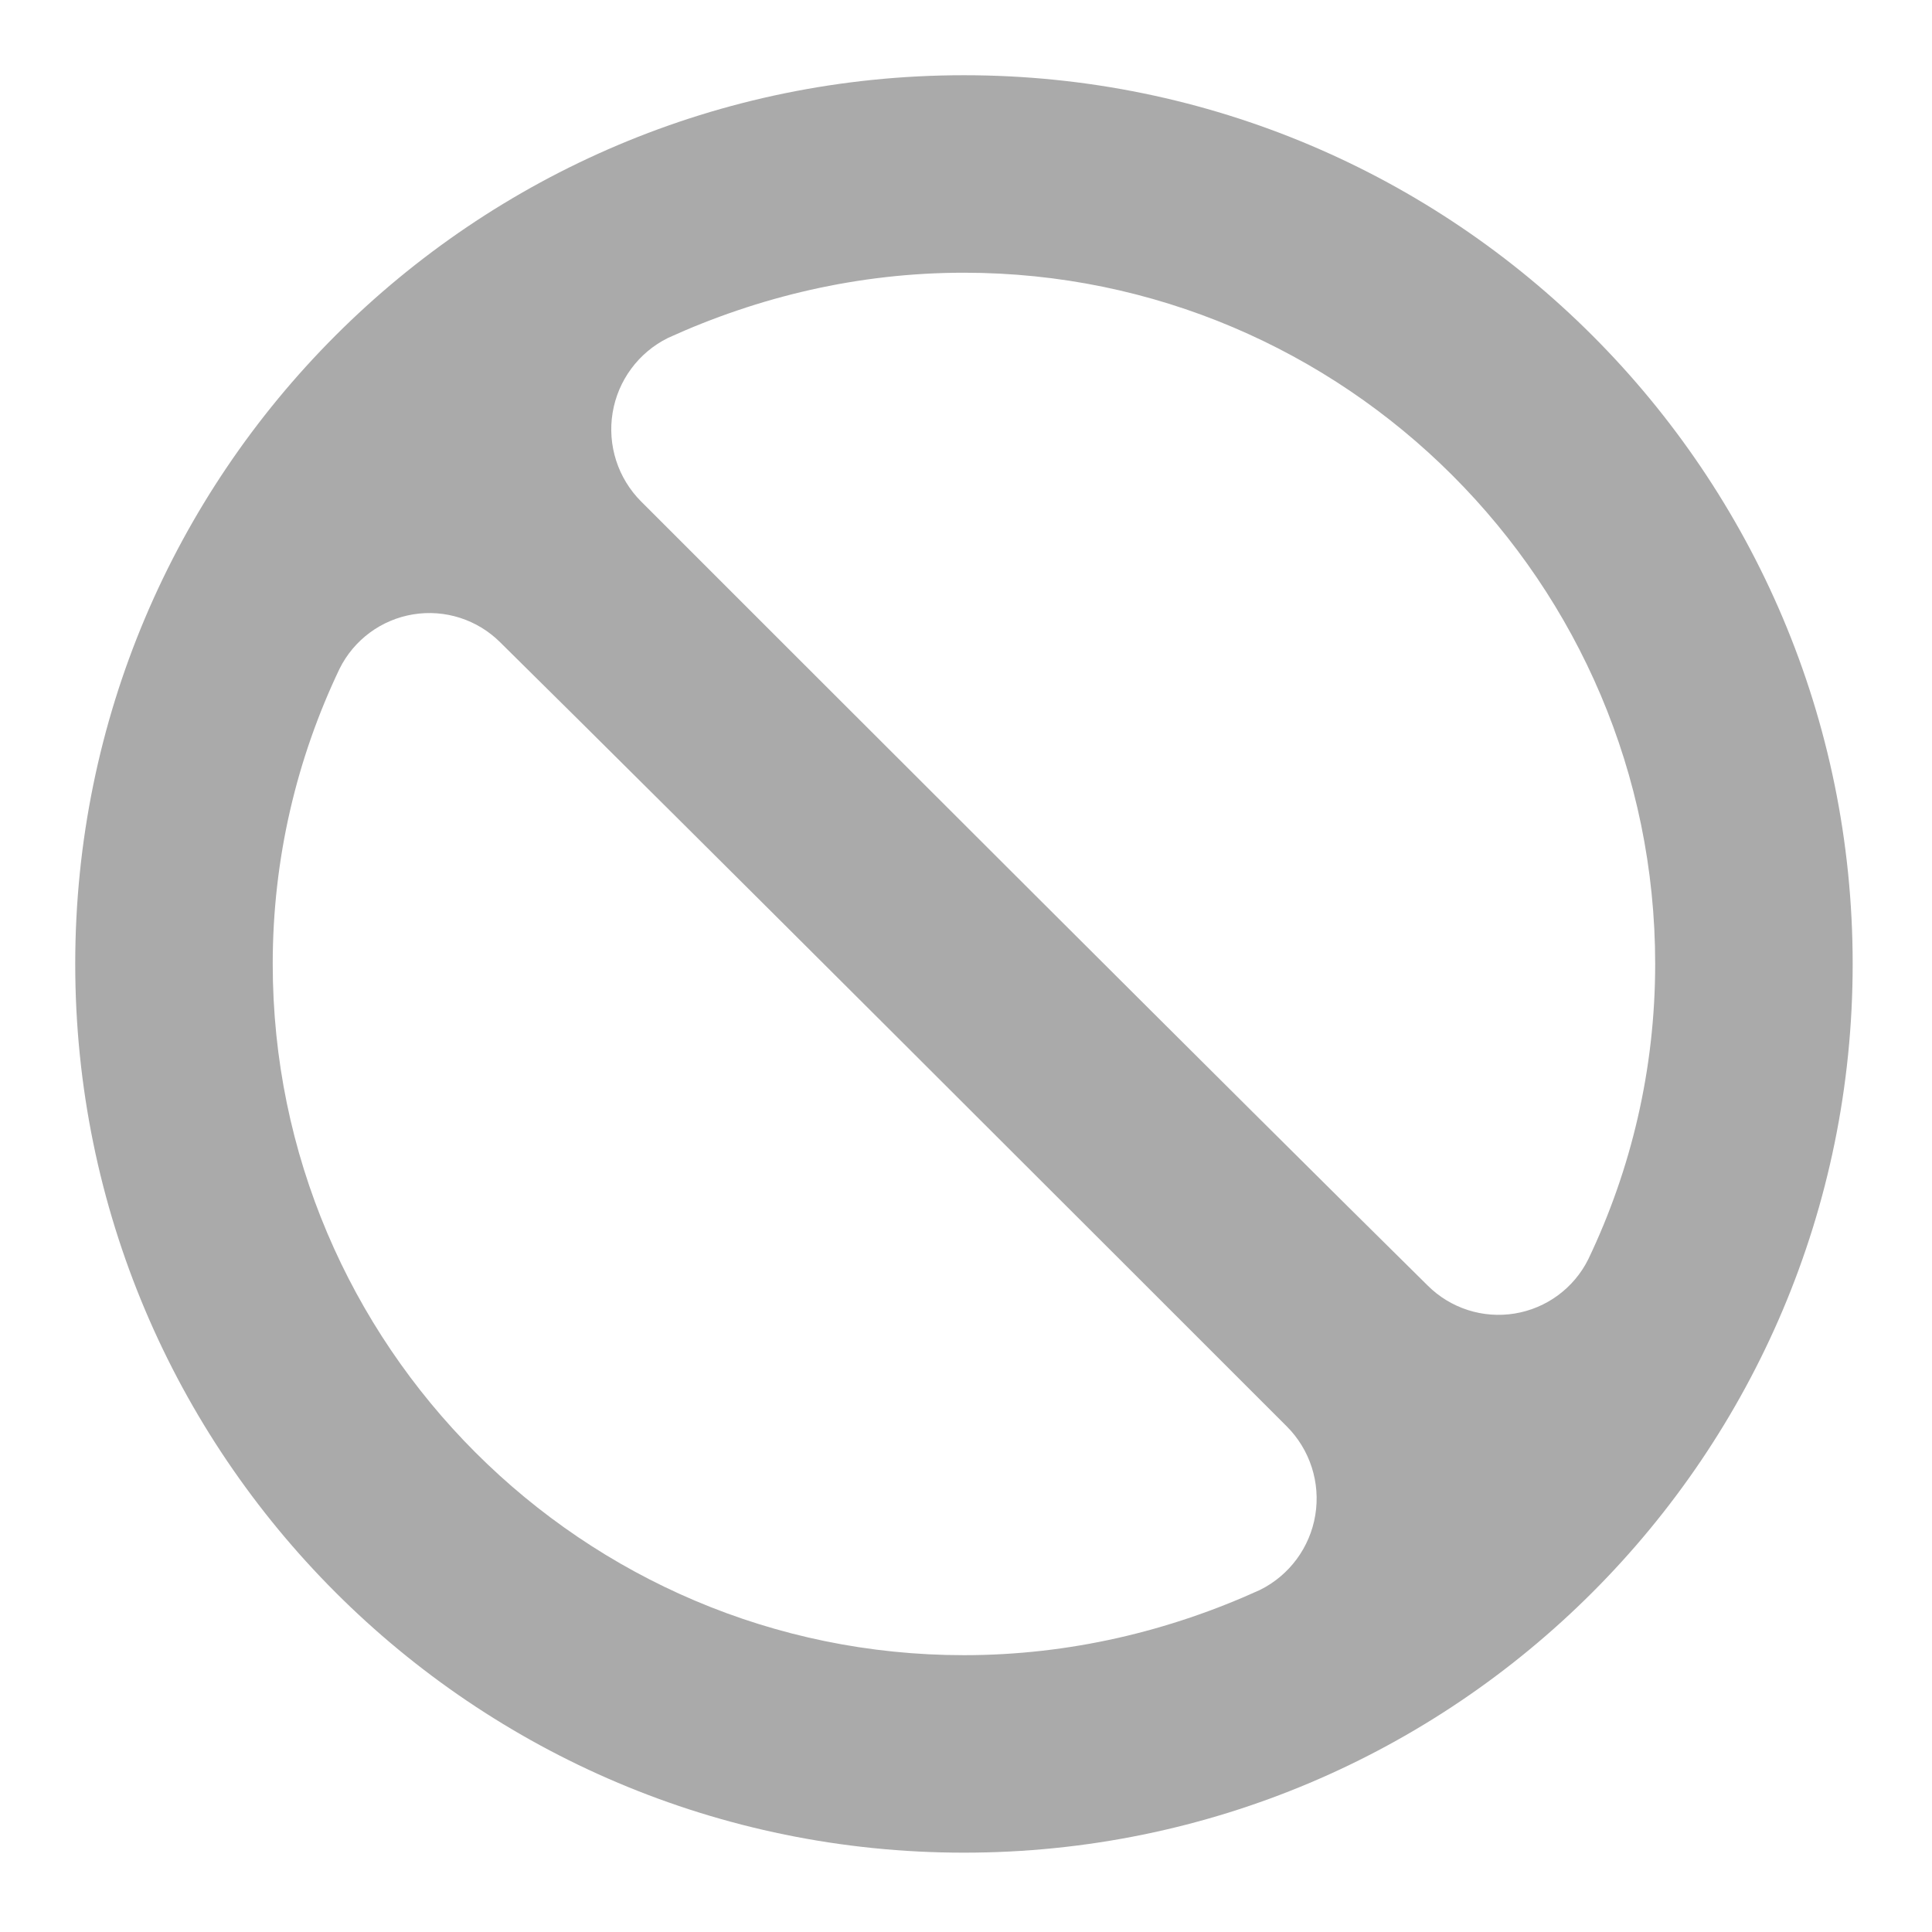 <svg clip-rule="evenodd" fill-rule="evenodd" stroke-linejoin="round" stroke-miterlimit="2" viewBox="0 0 48 48" xmlns="http://www.w3.org/2000/svg">
  <defs>
    <style type="text/css" id="current-color-scheme">.ColorScheme-Highlight { color:#aaaaaa; }</style>
  </defs><path class="ColorScheme-Highlight" fill="currentColor" d="m213.333 960c0-114.108 26.033-222.167 72.215-318.902 15.509-31.231 45.105-53.086 79.518-58.719 34.412-5.633 69.432 5.646 94.089 30.303 200.345 197.645 650.515 647.818 849.515 846.818 25.11 25.08 36.6 60.73 30.87 95.76s-27.98 65.15-59.77 80.94c-97.6 44.43-205.66 70.47-319.77 70.47-411.627 0-746.667-335.04-746.667-746.67m1493.337 0c0 114.11-26.04 222.17-72.22 318.9-15.51 31.23-45.1 53.09-79.52 58.72-34.41 5.63-69.43-5.64-94.08-30.3-200.35-197.65-650.523-647.82-849.518-846.815-25.109-25.089-36.599-60.734-30.87-95.764 5.73-35.029 27.977-65.156 59.77-80.939 97.601-44.436 205.66-70.469 319.768-70.469 411.63 0 746.67 335.04 746.67 746.667m-746.67-960c-530.24 0-960 429.76-960 960s429.76 960 960 960 960-429.76 960-960-429.76-960-960-960" transform="matrix(.023 0 0 .023 1.869 1.869)"/></svg>